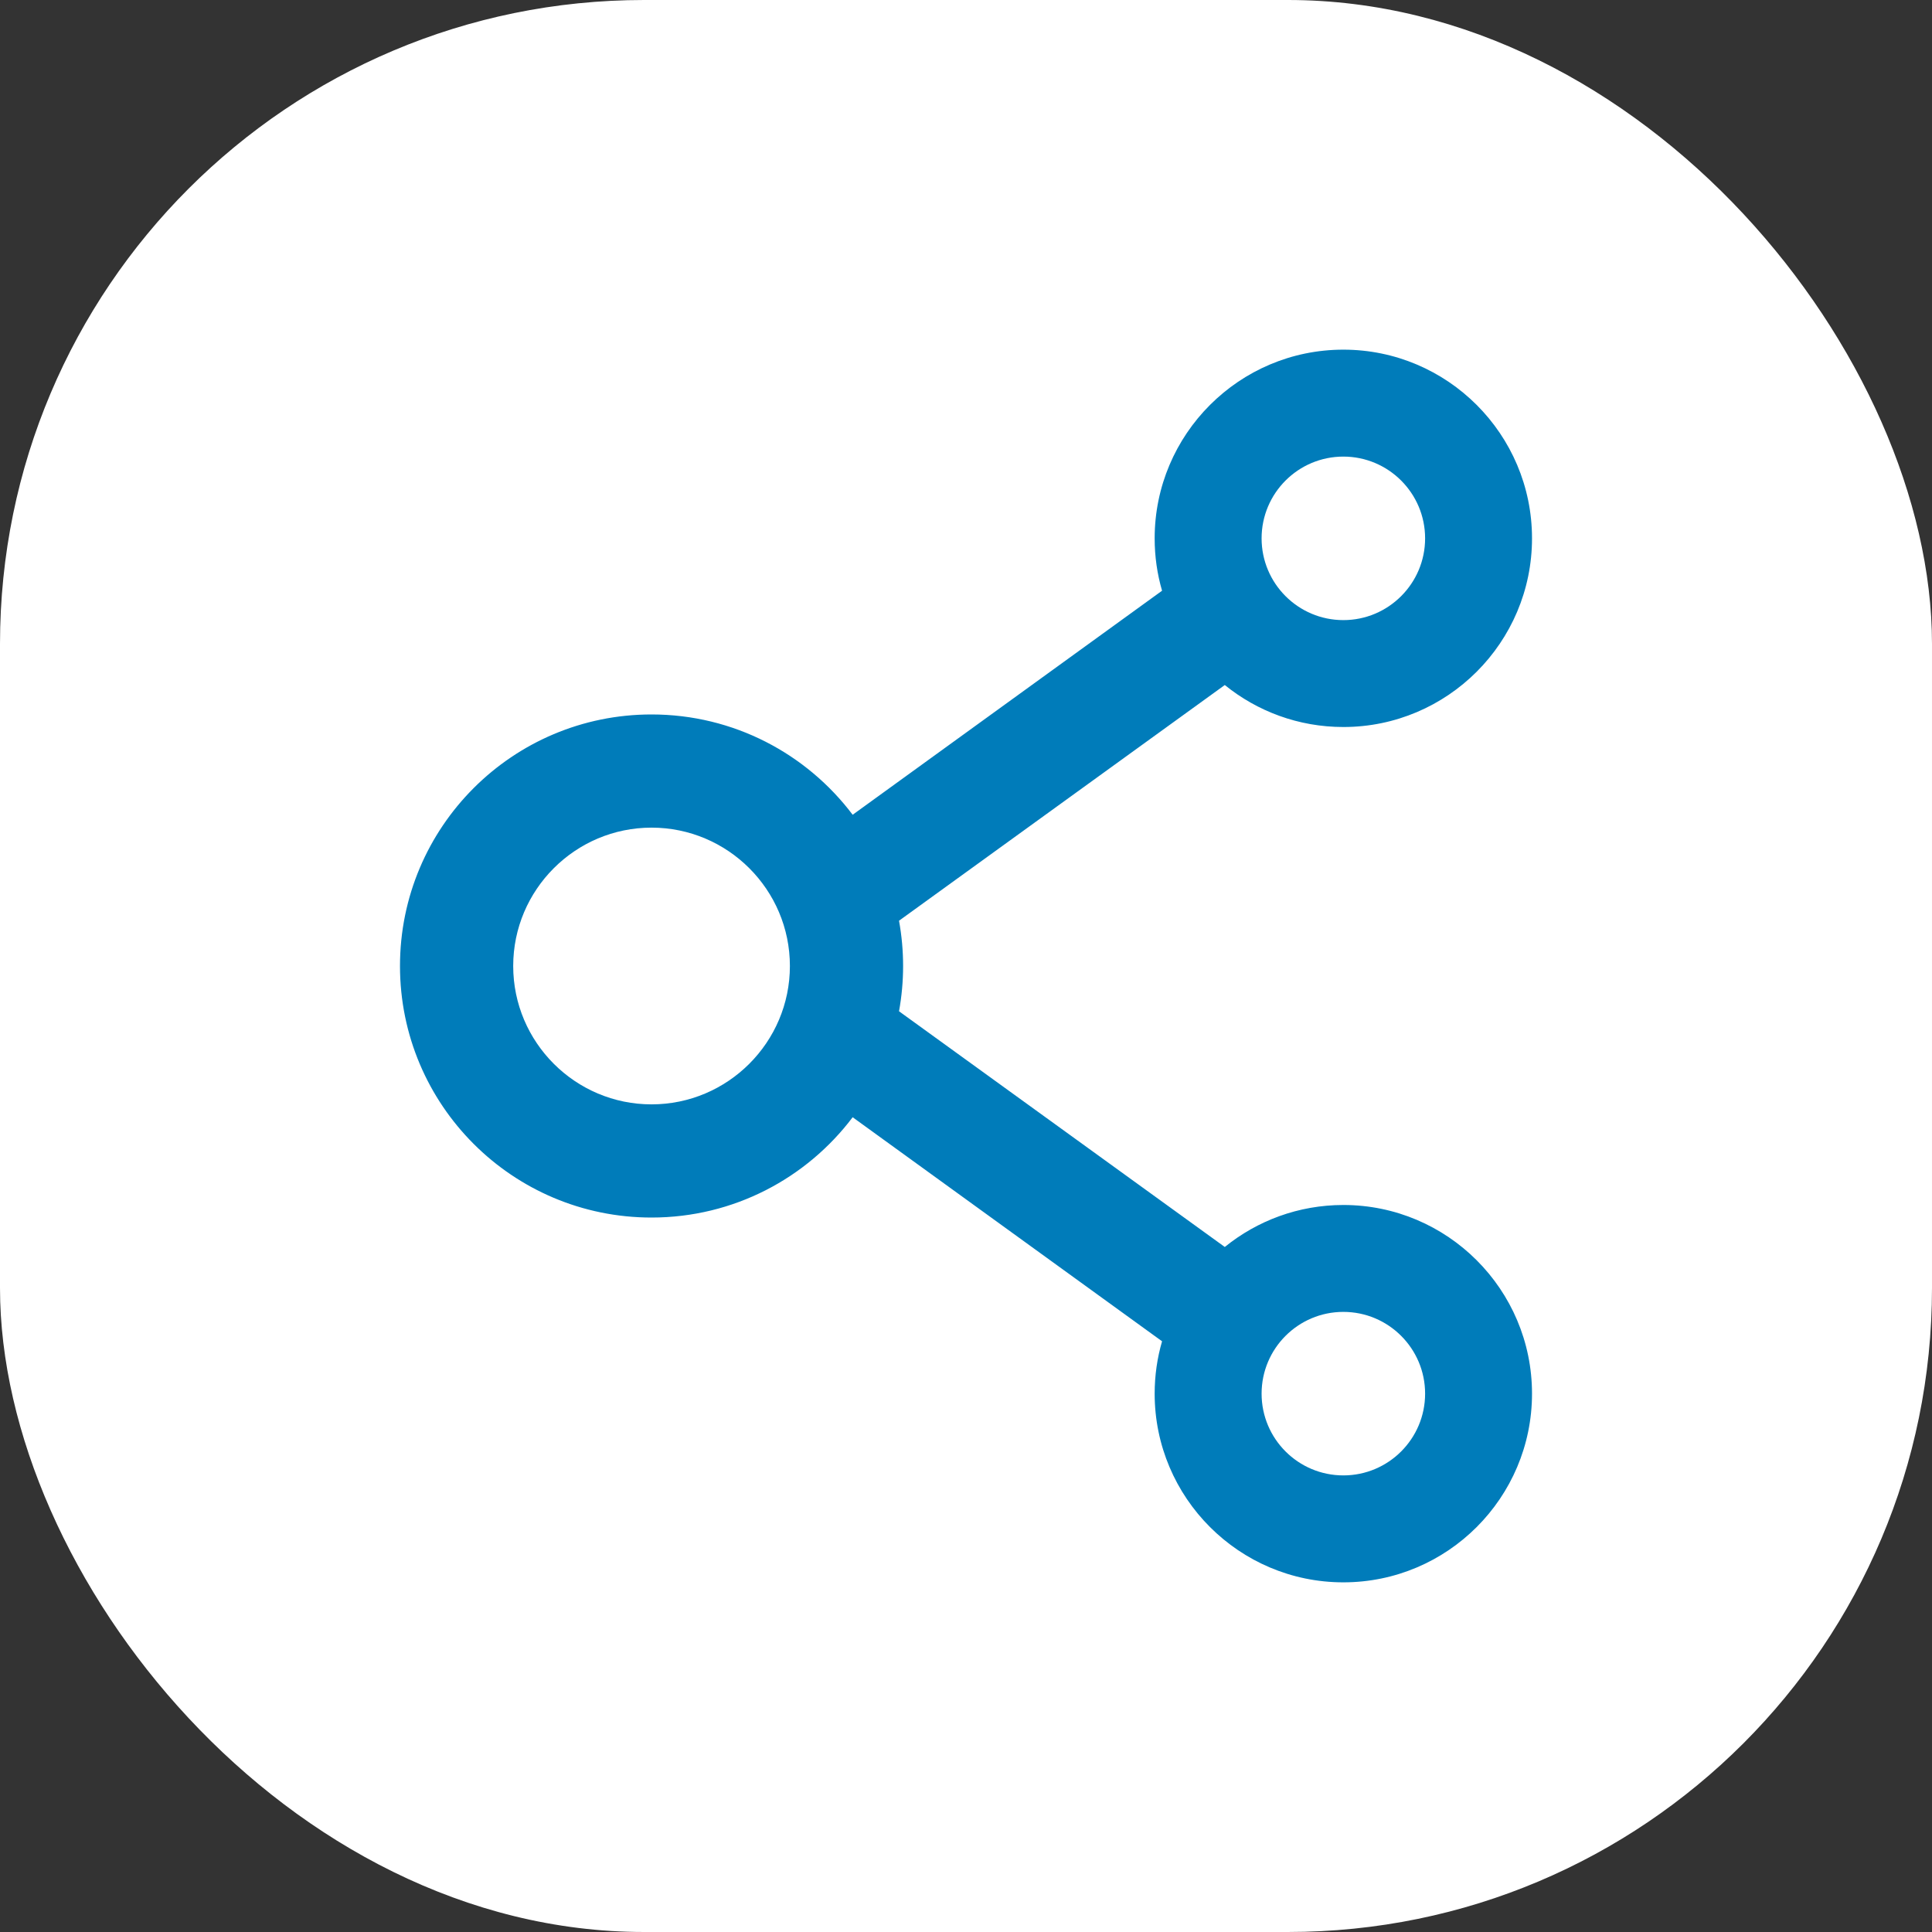 <svg width="60" height="60" viewBox="0 0 60 60" fill="none" xmlns="http://www.w3.org/2000/svg">
<rect x="0" y="0" width="60" height="60" fill="#333333" stroke="none"/>
<rect width="60" height="60" rx="20" fill="white"/>
<path d="M41.719 37.422C40.327 37.422 39.043 37.91 38.037 38.726L27.92 31.406C28.089 30.476 28.089 29.524 27.92 28.594L38.037 21.274C39.043 22.09 40.327 22.578 41.719 22.578C44.951 22.578 47.578 19.951 47.578 16.719C47.578 13.486 44.951 10.859 41.719 10.859C38.486 10.859 35.859 13.486 35.859 16.719C35.859 17.285 35.938 17.827 36.089 18.345L26.48 25.303C25.054 23.413 22.788 22.188 20.234 22.188C15.918 22.188 12.422 25.684 12.422 30C12.422 34.316 15.918 37.812 20.234 37.812C22.788 37.812 25.054 36.587 26.48 34.697L36.089 41.655C35.938 42.173 35.859 42.72 35.859 43.281C35.859 46.514 38.486 49.141 41.719 49.141C44.951 49.141 47.578 46.514 47.578 43.281C47.578 40.049 44.951 37.422 41.719 37.422ZM41.719 14.18C43.12 14.18 44.258 15.317 44.258 16.719C44.258 18.12 43.12 19.258 41.719 19.258C40.317 19.258 39.18 18.12 39.18 16.719C39.18 15.317 40.317 14.18 41.719 14.18ZM20.234 34.297C17.866 34.297 15.938 32.368 15.938 30C15.938 27.632 17.866 25.703 20.234 25.703C22.602 25.703 24.531 27.632 24.531 30C24.531 32.368 22.602 34.297 20.234 34.297ZM41.719 45.82C40.317 45.82 39.18 44.683 39.18 43.281C39.18 41.88 40.317 40.742 41.719 40.742C43.12 40.742 44.258 41.88 44.258 43.281C44.258 44.683 43.12 45.82 41.719 45.82Z" fill="#007CBA"/>
</svg>
